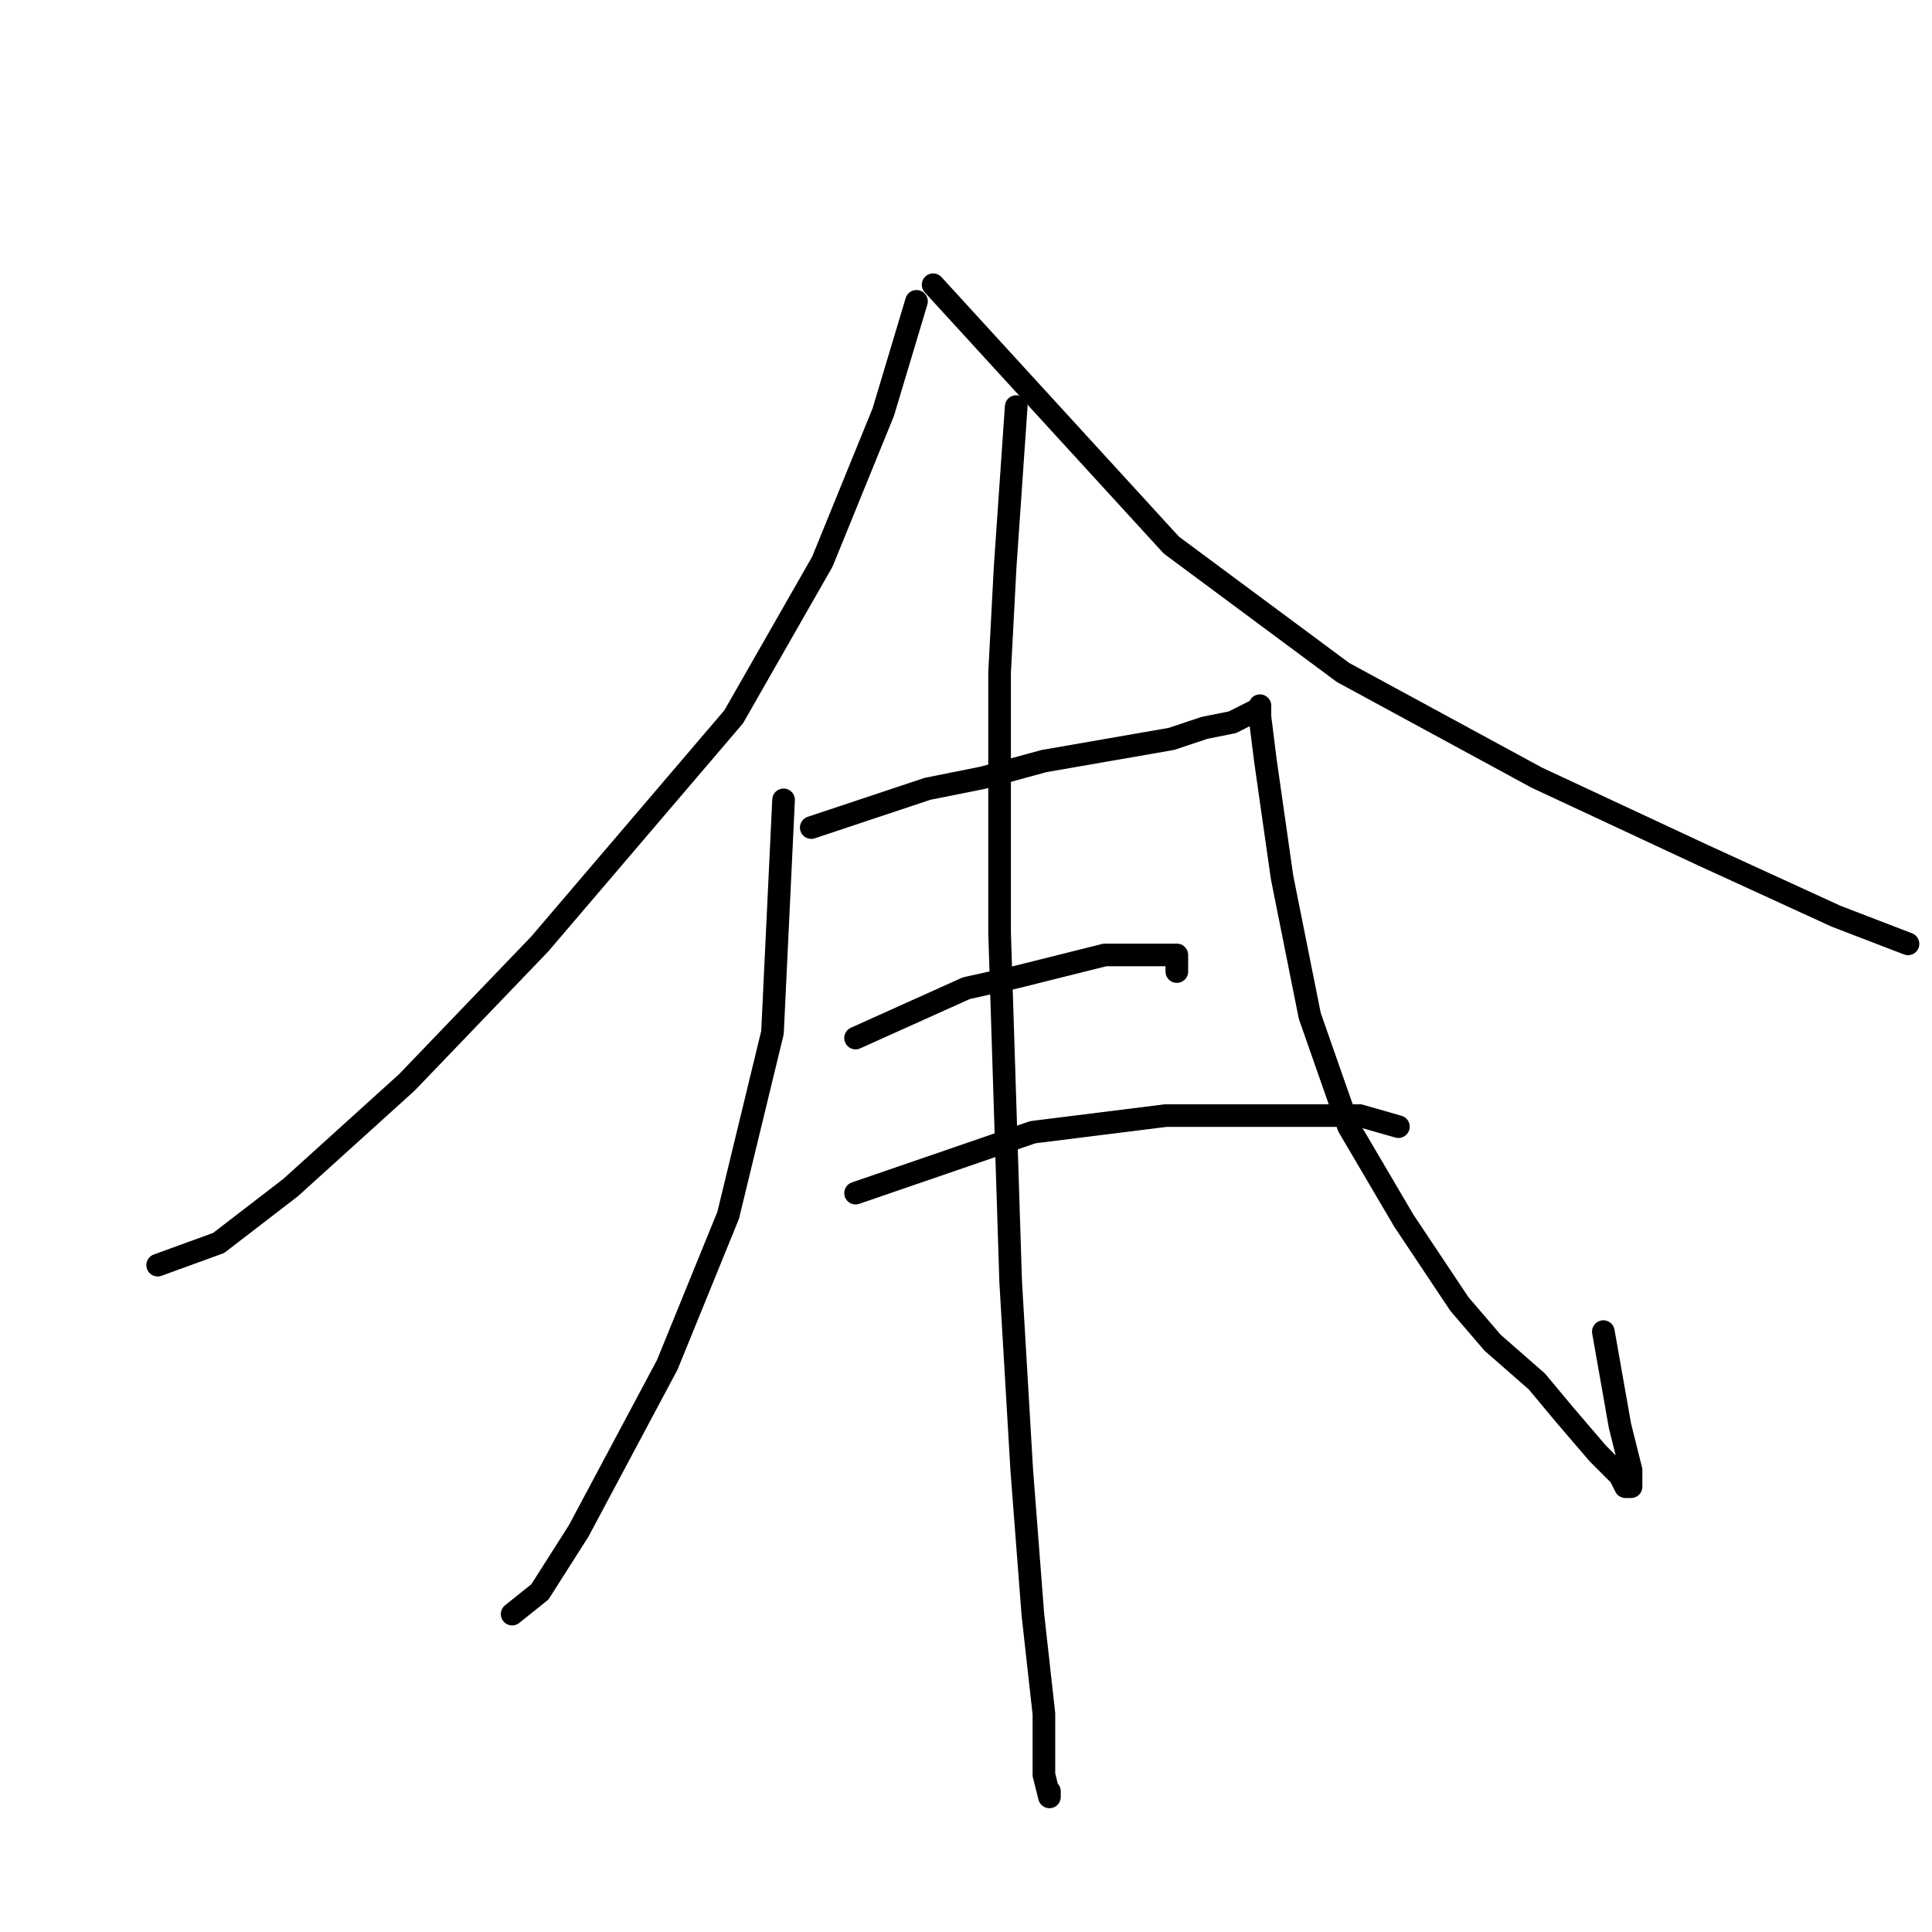 <?xml version="1.0" standalone="no"?>
    <svg width="256" height="256" xmlns="http://www.w3.org/2000/svg" version="1.1">
    <polyline stroke="black" stroke-width="3" stroke-linecap="round" fill="transparent" stroke-linejoin="round" points="121.442 39.93 117.038 54.609 108.964 74.426 97.221 94.976 71.533 125.068 53.918 143.417 38.505 157.362 28.964 164.702 20.89 167.638 20.89 167.638 " />
        <polyline stroke="black" stroke-width="3" stroke-linecap="round" fill="transparent" stroke-linejoin="round" points="123.643 37.728 155.203 72.224 177.956 89.105 203.644 103.05 225.663 113.325 243.278 121.399 252.819 125.068 252.819 125.068 " />
        <polyline stroke="black" stroke-width="3" stroke-linecap="round" fill="transparent" stroke-linejoin="round" points="103.827 105.986 102.359 136.812 96.487 161.032 88.414 180.849 76.671 202.867 71.533 210.941 67.863 213.877 67.863 213.877 " />
        <polyline stroke="black" stroke-width="3" stroke-linecap="round" fill="transparent" stroke-linejoin="round" points="107.497 109.656 122.91 104.518 130.249 103.05 138.323 100.848 155.203 97.912 159.607 96.444 163.277 95.71 166.213 94.242 166.947 94.242 166.947 93.509 166.947 94.976 167.681 100.848 169.882 116.261 173.552 134.61 178.69 149.289 186.029 161.766 193.369 172.775 197.773 177.913 203.644 183.051 207.314 187.454 211.718 192.592 213.185 194.06 214.653 195.528 215.387 196.996 216.121 196.996 216.121 194.794 214.653 188.922 212.452 176.445 212.452 176.445 " />
        <polyline stroke="black" stroke-width="3" stroke-linecap="round" fill="transparent" stroke-linejoin="round" points="113.368 137.546 128.047 130.94 134.653 129.472 146.396 126.536 154.469 126.536 155.937 126.536 155.937 128.738 155.937 128.738 " />
        <polyline stroke="black" stroke-width="3" stroke-linecap="round" fill="transparent" stroke-linejoin="round" points="113.368 158.096 136.855 150.023 154.469 147.821 174.286 147.821 180.158 147.821 185.295 149.289 185.295 149.289 " />
        <polyline stroke="black" stroke-width="3" stroke-linecap="round" fill="transparent" stroke-linejoin="round" points="134.653 53.875 133.185 75.16 132.451 89.105 132.451 123.601 133.919 169.84 135.387 194.794 136.855 213.877 138.323 227.088 138.323 235.161 139.056 238.097 139.056 237.363 139.056 237.363 " />
        </svg>